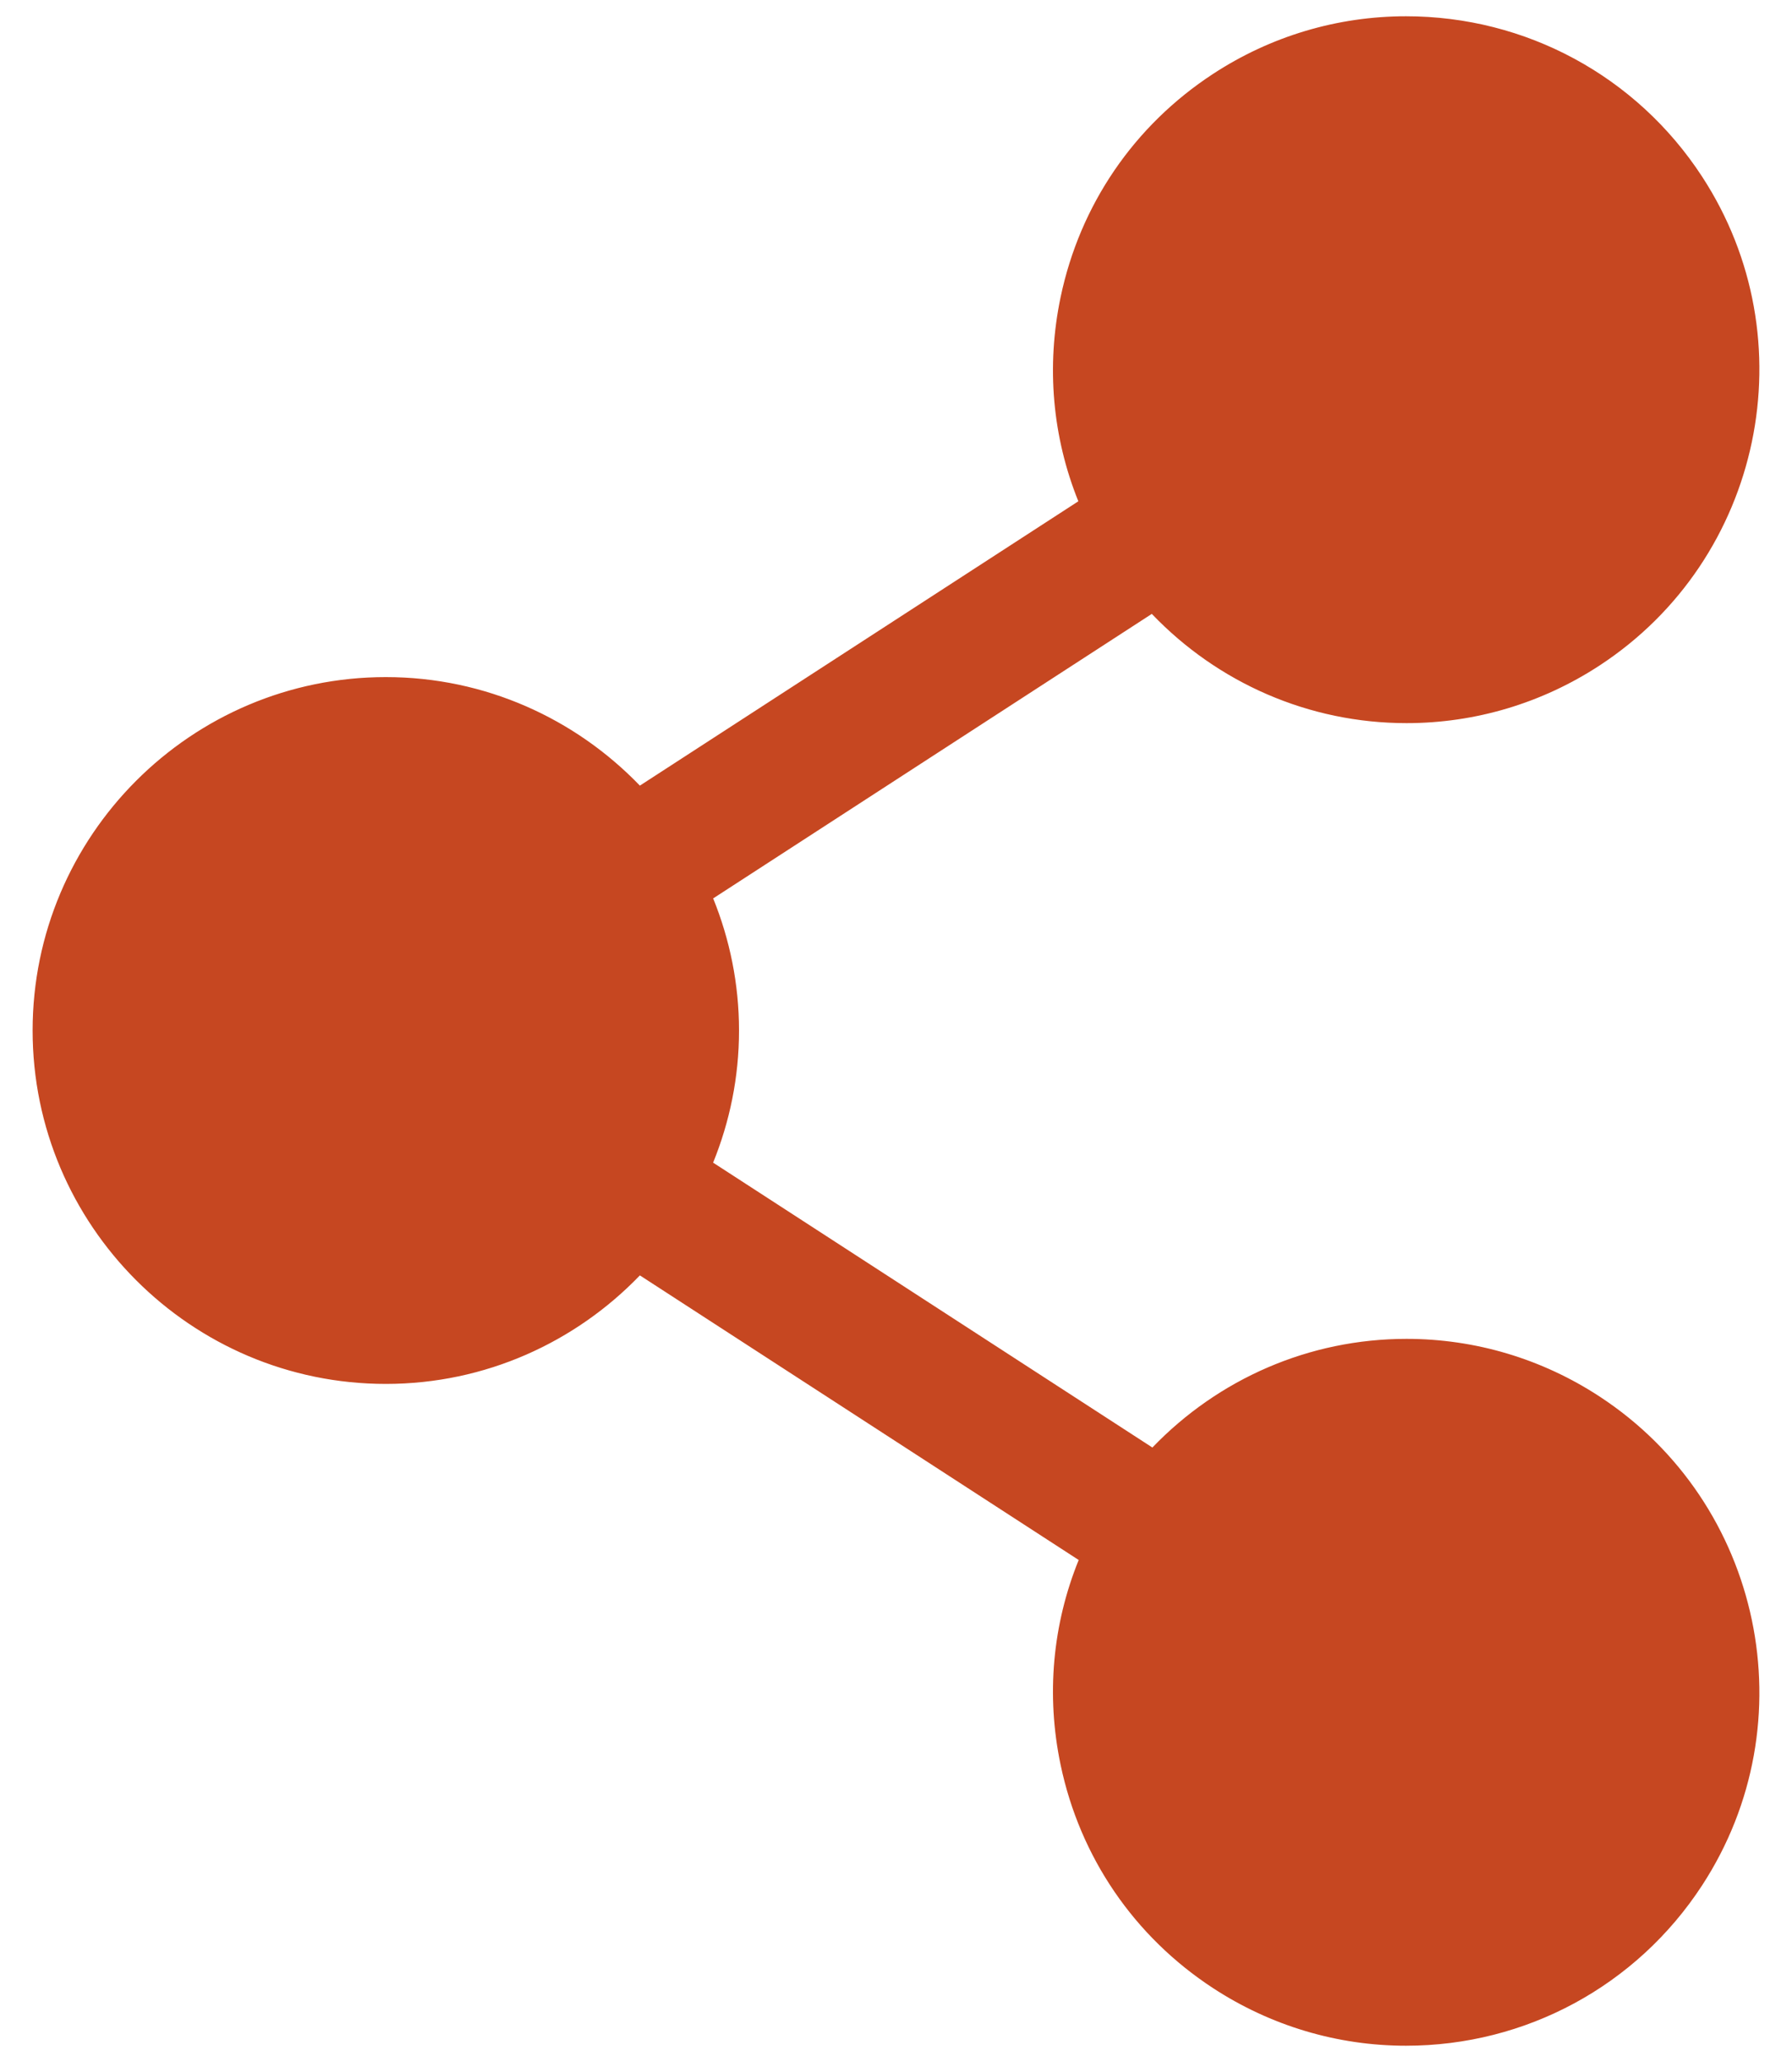 <?xml version="1.0" encoding="UTF-8"?>
<svg width="40px" height="46px" viewBox="0 0 40 46" version="1.1" xmlns="http://www.w3.org/2000/svg" xmlns:xlink="http://www.w3.org/1999/xlink">
    <!-- Generator: Sketch 52.4 (67378) - http://www.bohemiancoding.com/sketch -->
    <title>social-share</title>
    <desc>Created with Sketch.</desc>
    <g id="Page-1" stroke="none" stroke-width="1" fill="none" fill-rule="evenodd">
        <g id="Share_off" fill="#C64721">
            <path d="M35.703,31.153 C34.417,30.312 32.927,29.868 31.396,29.868 C29.223,29.868 27.195,30.761 25.723,32.292 L15.918,25.937 C16.288,25.025 16.496,24.032 16.496,22.989 C16.496,21.947 16.288,20.953 15.919,20.042 L25.71,13.695 C27.183,15.234 29.216,16.132 31.396,16.132 C32.927,16.132 34.417,15.688 35.703,14.847 C39.342,12.469 40.368,7.574 37.99,3.935 C36.529,1.698 34.059,0.363 31.384,0.363 C29.853,0.363 28.364,0.807 27.078,1.648 C25.315,2.8 24.106,4.569 23.674,6.63 C23.35,8.177 23.492,9.749 24.07,11.183 L14.283,17.526 C12.848,16.037 10.838,15.105 8.612,15.105 C4.265,15.105 0.728,18.642 0.728,22.989 C0.728,27.336 4.265,30.873 8.612,30.873 C10.838,30.873 12.848,29.941 14.283,28.452 L24.078,34.801 C23.494,36.239 23.348,37.816 23.674,39.37 C24.106,41.431 25.315,43.2 27.077,44.352 C28.363,45.192 29.853,45.637 31.384,45.637 C31.384,45.637 31.384,45.637 31.384,45.637 C34.059,45.637 36.529,44.301 37.99,42.065 C40.368,38.426 39.342,33.531 35.703,31.153 Z" id="social-share"></path>
        </g>
    </g>
</svg>